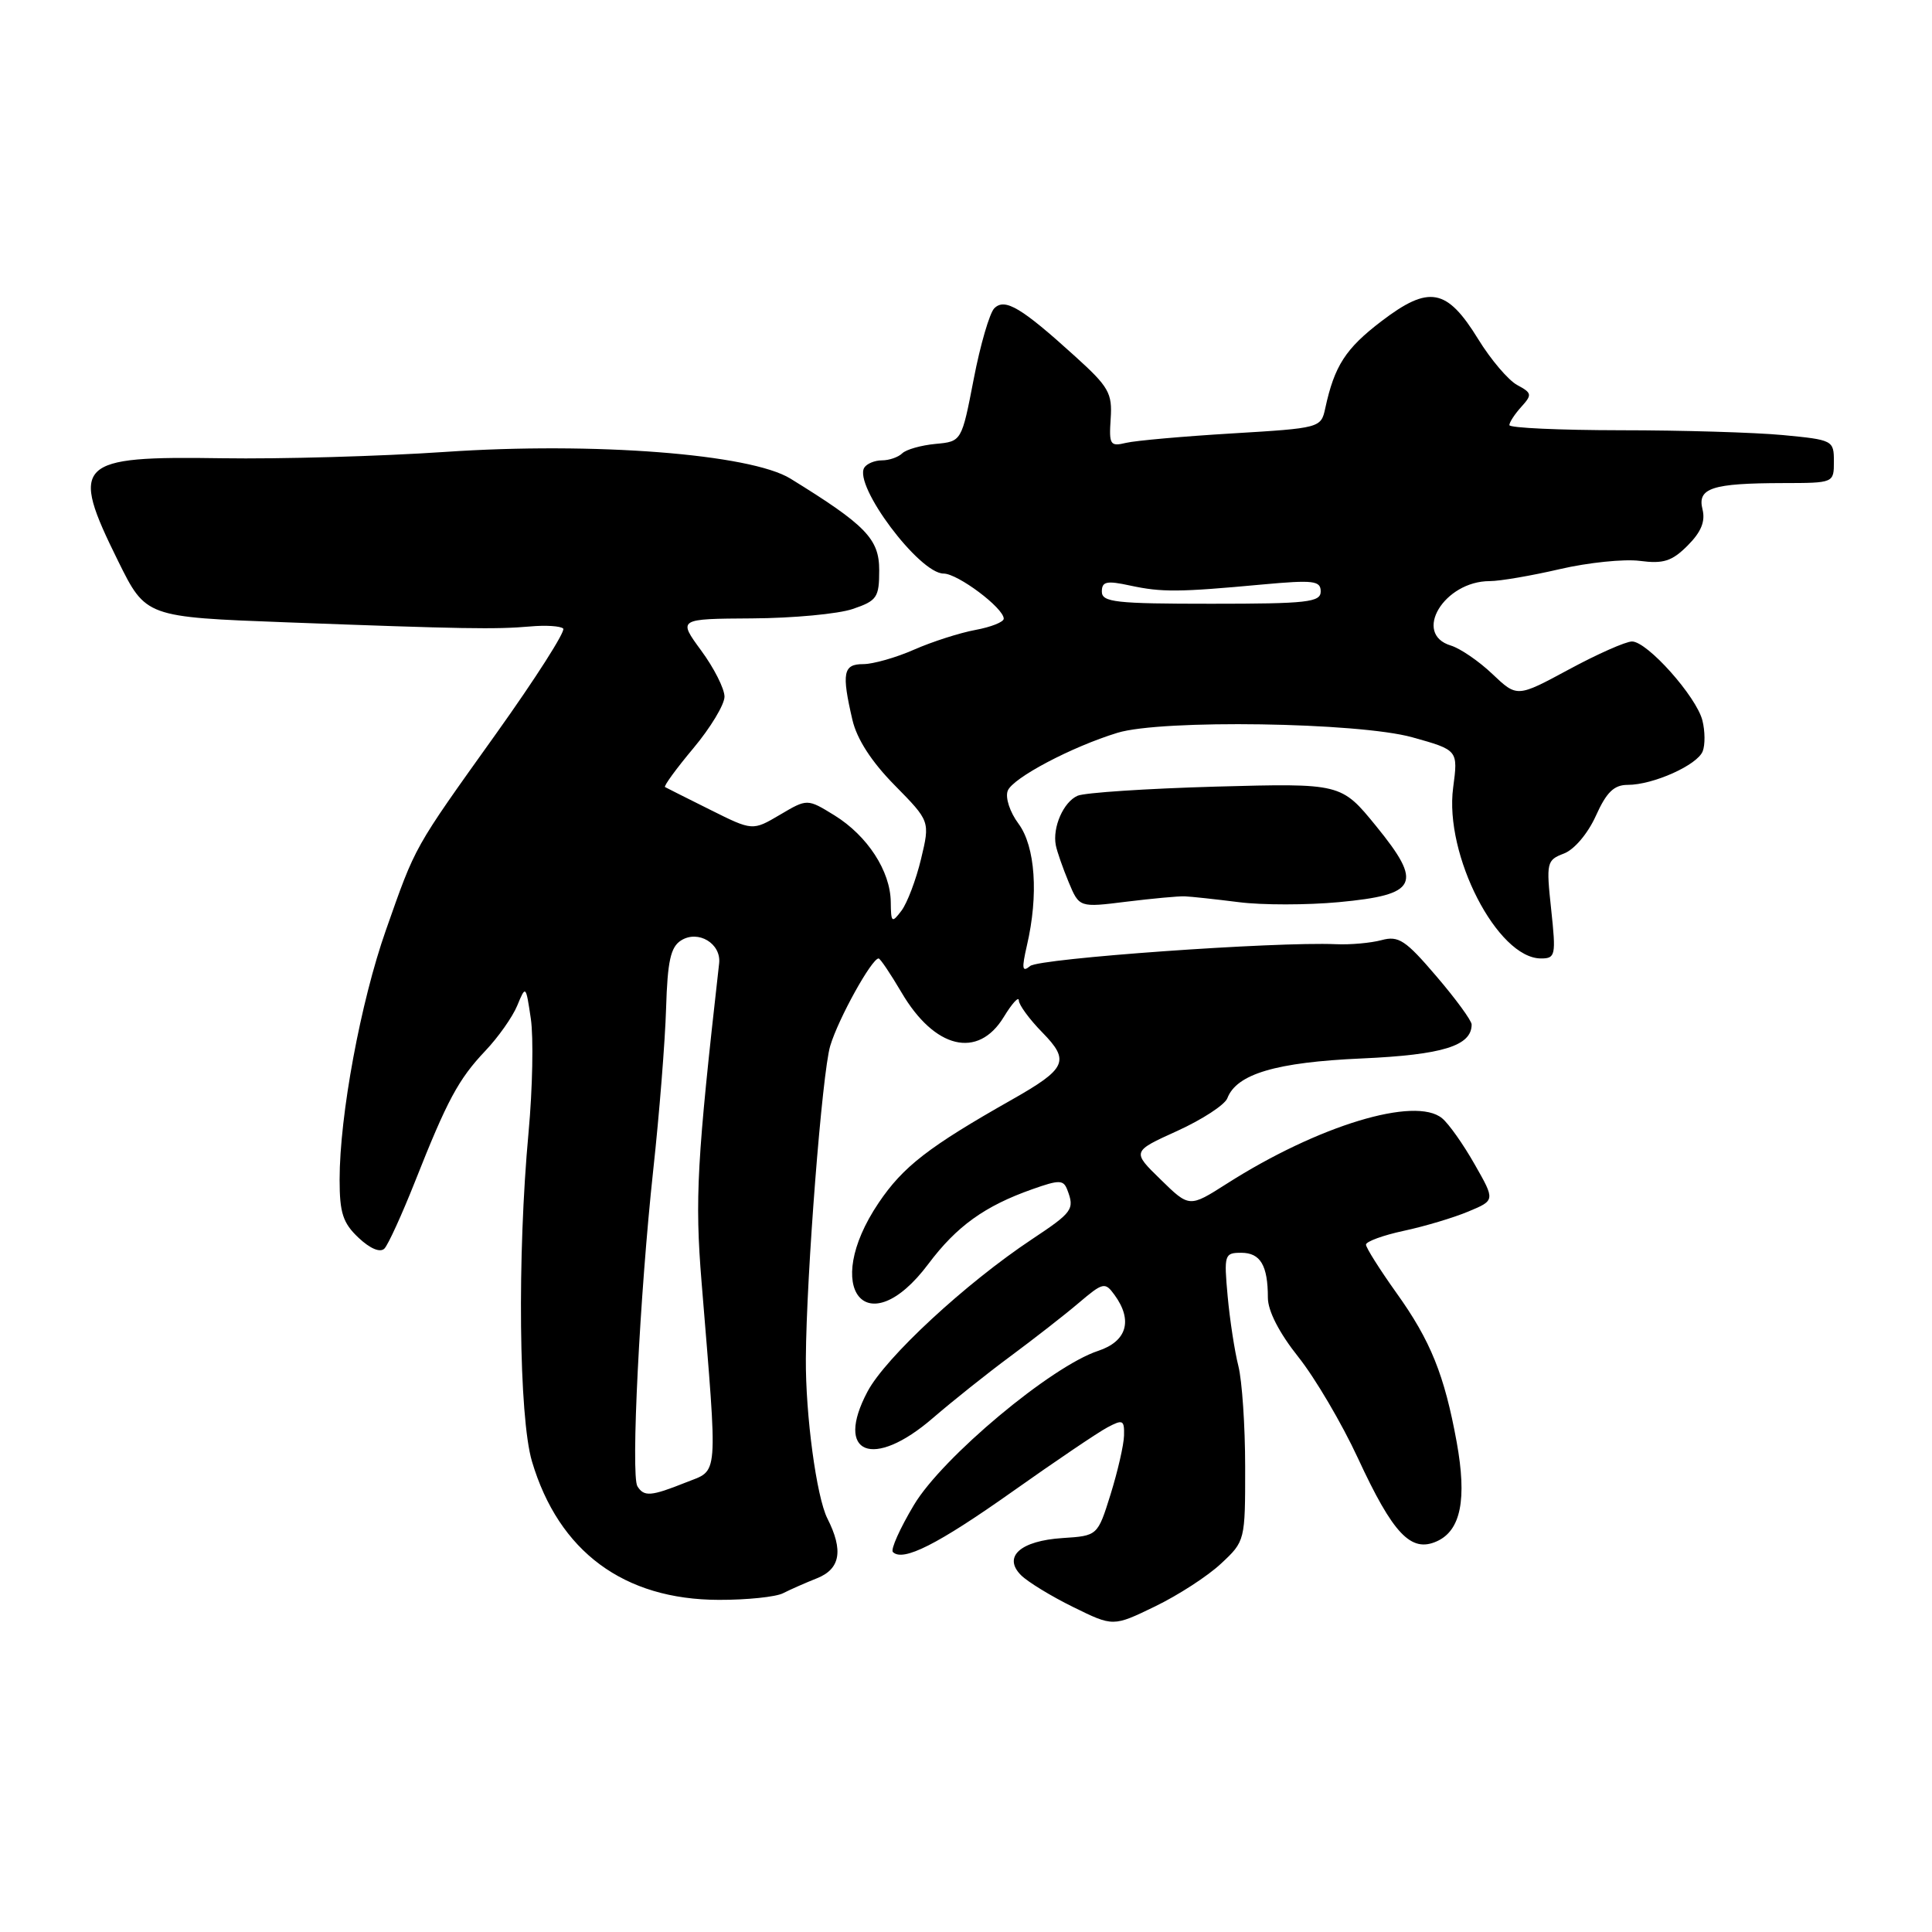 <?xml version="1.0" encoding="UTF-8" standalone="no"?>
<!DOCTYPE svg PUBLIC "-//W3C//DTD SVG 1.1//EN" "http://www.w3.org/Graphics/SVG/1.1/DTD/svg11.dtd" >
<svg xmlns="http://www.w3.org/2000/svg" xmlns:xlink="http://www.w3.org/1999/xlink" version="1.1" viewBox="0 0 256 256">
 <g >
 <path fill="currentColor"
d=" M 161.80 207.18 C 164.98 204.22 165.00 204.14 164.99 194.35 C 164.99 188.93 164.58 182.93 164.09 181.00 C 163.60 179.07 162.96 174.91 162.67 171.75 C 162.17 166.25 162.25 166.00 164.47 166.00 C 167.01 166.00 168.00 167.67 168.00 171.95 C 168.00 173.70 169.50 176.62 172.04 179.81 C 174.26 182.60 177.80 188.62 179.92 193.19 C 184.59 203.28 186.97 205.79 190.41 204.22 C 193.57 202.78 194.39 198.67 193.02 191.09 C 191.40 182.20 189.56 177.63 185.03 171.31 C 182.82 168.21 181.00 165.33 181.00 164.92 C 181.00 164.51 183.26 163.68 186.01 163.09 C 188.77 162.50 192.62 161.35 194.57 160.53 C 198.12 159.05 198.12 159.05 195.40 154.28 C 193.91 151.65 191.97 148.90 191.09 148.18 C 187.54 145.22 174.64 149.14 162.55 156.85 C 157.59 160.01 157.59 160.01 153.79 156.29 C 149.98 152.58 149.98 152.58 156.00 149.85 C 159.31 148.34 162.29 146.40 162.63 145.52 C 163.86 142.30 169.10 140.75 180.45 140.25 C 191.17 139.77 195.00 138.58 195.00 135.75 C 195.00 135.24 192.90 132.36 190.32 129.35 C 186.25 124.58 185.32 123.96 183.07 124.57 C 181.66 124.95 178.93 125.20 177.00 125.11 C 169.00 124.76 137.72 126.99 136.50 128.00 C 135.44 128.88 135.36 128.38 136.07 125.29 C 137.63 118.59 137.19 112.17 134.96 109.15 C 133.81 107.61 133.18 105.68 133.53 104.78 C 134.18 103.09 141.99 98.96 148.07 97.10 C 153.90 95.31 179.97 95.71 187.12 97.69 C 193.21 99.39 193.21 99.39 192.55 104.37 C 191.36 113.28 198.42 127.00 204.19 127.00 C 206.11 127.00 206.19 126.60 205.54 120.51 C 204.87 114.29 204.94 113.97 207.22 113.10 C 208.59 112.59 210.40 110.45 211.46 108.10 C 212.87 104.97 213.86 104.00 215.68 104.00 C 219.06 104.00 224.92 101.37 225.62 99.54 C 225.95 98.69 225.93 96.86 225.58 95.47 C 224.79 92.31 218.28 85.00 216.25 85.00 C 215.42 85.00 211.65 86.67 207.88 88.71 C 201.02 92.41 201.02 92.41 197.76 89.32 C 195.97 87.61 193.49 85.92 192.25 85.54 C 187.13 84.00 191.35 77.00 197.40 77.00 C 198.76 77.00 202.94 76.28 206.69 75.41 C 210.43 74.54 215.21 74.05 217.29 74.32 C 220.41 74.73 221.54 74.37 223.62 72.29 C 225.41 70.50 225.99 69.09 225.59 67.49 C 224.88 64.67 226.84 64.03 236.25 64.01 C 243.00 64.00 243.00 64.00 243.00 61.14 C 243.00 58.35 242.86 58.28 236.25 57.65 C 232.54 57.30 222.86 57.01 214.75 57.01 C 206.64 57.00 200.00 56.70 200.00 56.33 C 200.00 55.96 200.71 54.87 201.58 53.91 C 203.04 52.30 202.99 52.07 201.04 51.02 C 199.87 50.39 197.54 47.66 195.87 44.94 C 191.71 38.18 189.36 37.75 183.05 42.56 C 178.29 46.19 176.82 48.47 175.60 54.11 C 175.04 56.70 174.91 56.73 163.27 57.43 C 156.79 57.82 150.47 58.38 149.21 58.68 C 147.10 59.19 146.94 58.94 147.17 55.47 C 147.40 52.10 146.92 51.25 142.46 47.22 C 135.33 40.75 133.15 39.45 131.75 40.85 C 131.13 41.47 129.89 45.70 129.02 50.24 C 127.42 58.50 127.42 58.50 123.96 58.82 C 122.06 59.00 120.07 59.56 119.55 60.07 C 119.03 60.58 117.82 61.00 116.86 61.00 C 115.90 61.00 114.85 61.44 114.52 61.97 C 113.07 64.32 121.81 76.00 125.03 76.00 C 126.91 76.00 133.00 80.57 133.00 81.98 C 133.00 82.42 131.31 83.09 129.25 83.47 C 127.19 83.85 123.53 85.02 121.12 86.08 C 118.72 87.14 115.68 88.00 114.37 88.00 C 111.73 88.00 111.50 89.16 112.95 95.39 C 113.54 97.93 115.48 100.94 118.55 104.05 C 123.24 108.82 123.24 108.82 122.04 113.83 C 121.38 116.58 120.21 119.66 119.45 120.67 C 118.17 122.36 118.06 122.27 118.03 119.50 C 117.98 115.42 114.94 110.75 110.59 108.05 C 106.97 105.82 106.97 105.82 103.35 107.96 C 99.72 110.10 99.72 110.10 94.11 107.30 C 91.02 105.76 88.33 104.41 88.12 104.29 C 87.92 104.17 89.60 101.86 91.87 99.15 C 94.14 96.44 96.00 93.36 96.00 92.31 C 96.00 91.26 94.61 88.51 92.91 86.20 C 89.83 82.00 89.83 82.00 99.66 81.94 C 105.07 81.91 111.08 81.35 113.00 80.69 C 116.21 79.60 116.50 79.17 116.50 75.55 C 116.50 71.41 114.74 69.59 104.74 63.42 C 99.44 60.15 78.68 58.54 59.00 59.88 C 50.47 60.46 37.16 60.84 29.41 60.72 C 10.06 60.42 9.19 61.28 15.66 74.36 C 19.32 81.76 19.32 81.76 37.91 82.46 C 61.44 83.34 65.63 83.41 70.25 83.01 C 72.32 82.82 74.29 82.95 74.63 83.29 C 74.96 83.63 70.97 89.89 65.75 97.20 C 54.70 112.67 55.13 111.90 51.13 123.26 C 47.79 132.74 45.00 147.80 45.00 156.31 C 45.00 160.72 45.44 162.06 47.51 164.01 C 49.06 165.47 50.38 166.01 50.94 165.44 C 51.44 164.92 53.25 160.95 54.97 156.62 C 59.26 145.77 60.74 143.01 64.31 139.24 C 66.01 137.45 67.92 134.75 68.54 133.24 C 69.66 130.52 69.68 130.54 70.34 135.00 C 70.70 137.47 70.57 144.22 70.04 150.00 C 68.52 166.39 68.75 187.79 70.49 193.65 C 74.04 205.59 82.66 211.97 95.26 211.99 C 98.98 212.00 102.81 211.60 103.76 211.11 C 104.72 210.62 106.74 209.73 108.25 209.13 C 111.35 207.90 111.78 205.44 109.63 201.20 C 108.19 198.34 106.73 187.51 106.78 180.00 C 106.85 168.88 108.94 142.13 110.01 138.58 C 111.09 134.97 115.51 127.00 116.42 127.00 C 116.63 127.00 117.99 129.02 119.44 131.48 C 123.83 138.98 129.59 140.37 133.01 134.75 C 134.10 132.96 134.99 131.98 135.00 132.56 C 135.00 133.14 136.40 135.06 138.12 136.81 C 141.80 140.57 141.33 141.60 134.08 145.71 C 123.03 151.97 119.67 154.57 116.42 159.39 C 108.74 170.79 114.89 178.32 123.02 167.47 C 126.77 162.47 130.49 159.80 136.78 157.58 C 140.36 156.31 140.91 156.32 141.42 157.65 C 142.41 160.24 142.14 160.62 136.75 164.20 C 127.94 170.05 117.35 179.86 114.95 184.39 C 110.54 192.70 115.67 194.77 123.62 187.89 C 126.23 185.64 130.87 181.94 133.93 179.68 C 136.99 177.41 141.04 174.26 142.92 172.66 C 146.16 169.91 146.42 169.85 147.67 171.57 C 150.14 174.95 149.33 177.74 145.50 179.00 C 139.29 181.05 124.88 193.10 121.11 199.40 C 119.25 202.51 117.99 205.32 118.31 205.65 C 119.64 206.98 124.23 204.66 134.10 197.68 C 139.82 193.63 145.51 189.78 146.75 189.13 C 148.78 188.05 148.99 188.15 148.94 190.21 C 148.91 191.47 148.10 194.97 147.16 198.00 C 145.44 203.50 145.44 203.50 140.80 203.80 C 135.21 204.16 132.85 206.27 135.29 208.72 C 136.18 209.61 139.29 211.51 142.20 212.94 C 147.50 215.55 147.50 215.55 153.05 212.86 C 156.11 211.38 160.05 208.83 161.80 207.18 Z  M 157.00 118.77 C 157.82 118.80 161.04 119.15 164.14 119.54 C 167.24 119.94 173.20 119.93 177.40 119.54 C 187.87 118.56 188.58 117.12 182.35 109.47 C 177.71 103.78 177.71 103.78 161.10 104.23 C 151.97 104.49 143.73 105.03 142.79 105.44 C 140.92 106.25 139.44 109.62 139.90 112.00 C 140.06 112.83 140.83 115.02 141.60 116.88 C 143.01 120.26 143.01 120.26 149.25 119.48 C 152.69 119.06 156.18 118.73 157.00 118.77 Z  M 84.46 196.94 C 83.57 195.49 84.77 171.54 86.56 155.00 C 87.37 147.57 88.13 137.95 88.26 133.61 C 88.45 127.34 88.86 125.48 90.25 124.61 C 92.52 123.18 95.58 125.03 95.29 127.64 C 92.34 153.78 92.06 158.84 92.96 169.86 C 95.13 196.47 95.27 194.67 90.86 196.44 C 86.25 198.28 85.34 198.35 84.46 196.94 Z  M 146.00 78.39 C 146.00 77.05 146.63 76.91 149.75 77.59 C 153.95 78.49 156.14 78.48 167.25 77.45 C 174.04 76.83 175.00 76.94 175.00 78.37 C 175.00 79.80 173.24 80.00 160.50 80.00 C 147.83 80.00 146.00 79.80 146.00 78.39 Z "/>
</g>
</svg>